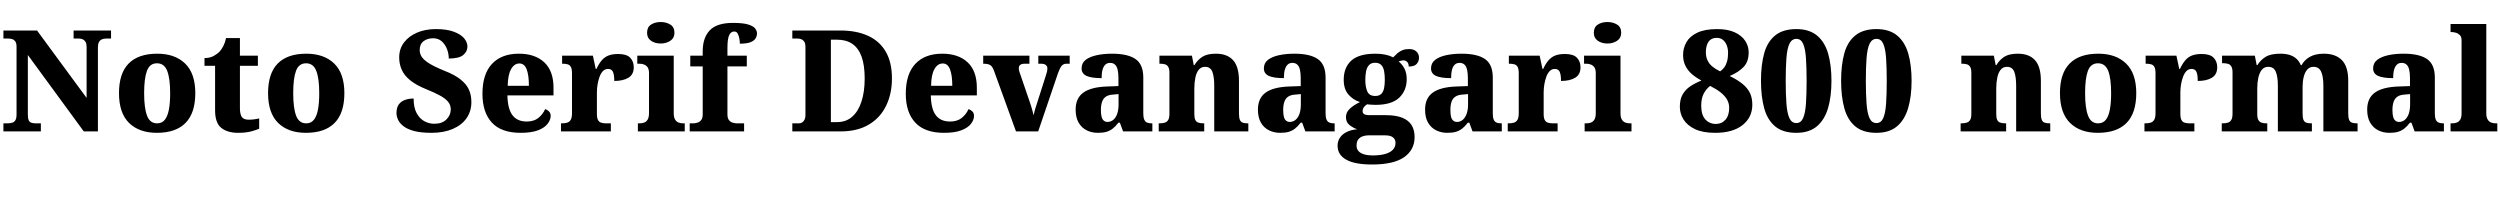 <svg xmlns="http://www.w3.org/2000/svg" xmlns:xlink="http://www.w3.org/1999/xlink" width="424.608" height="37.32"><path fill="black" d="M6.94 22.32L0.58 22.32L0.58 20.95L1.27 20.95Q1.73 20.95 2.08 20.84Q2.42 20.74 2.62 20.41Q2.81 20.09 2.81 19.44L2.81 19.44L2.81 7.97Q2.81 7.34 2.62 7.06Q2.42 6.77 2.11 6.66Q1.80 6.55 1.46 6.55L1.46 6.55L0.58 6.55L0.58 5.18L6.29 5.18L14.71 16.63L14.71 7.97Q14.71 7.42 14.53 7.12Q14.35 6.82 14.06 6.68Q13.78 6.55 13.42 6.55L13.42 6.55L12.50 6.55L12.50 5.18L18.86 5.18L18.86 6.55L17.98 6.55Q17.57 6.55 17.27 6.70Q16.97 6.84 16.80 7.16Q16.63 7.49 16.63 8.06L16.63 8.06L16.63 22.32L14.23 22.32L4.73 9.34L4.73 19.44Q4.73 20.09 4.87 20.41Q5.02 20.74 5.32 20.84Q5.62 20.95 6.05 20.95L6.05 20.95L6.94 20.95L6.94 22.32ZM26.64 22.56L26.64 22.56Q23.64 22.56 21.92 20.88Q20.21 19.20 20.21 15.82L20.21 15.82Q20.21 12.46 21.85 10.79Q23.50 9.12 26.71 9.12L26.71 9.12Q29.71 9.12 31.44 10.79Q33.17 12.46 33.17 15.82L33.17 15.82Q33.17 19.20 31.51 20.88Q29.86 22.56 26.64 22.56ZM26.69 20.95L26.69 20.95Q27.50 20.95 27.98 20.36Q28.46 19.78 28.68 18.64Q28.90 17.50 28.90 15.82L28.90 15.82Q28.90 13.30 28.39 12.02Q27.89 10.75 26.66 10.75L26.66 10.75Q25.44 10.75 24.96 12.02Q24.48 13.30 24.48 15.82L24.48 15.82Q24.48 18.34 24.97 19.64Q25.46 20.95 26.69 20.95ZM40.44 22.56L40.44 22.56Q38.62 22.56 37.57 21.71Q36.53 20.86 36.53 18.74L36.53 18.74L36.53 11.18L34.73 11.18L34.73 9.86Q35.66 9.86 36.30 9.50Q36.94 9.14 37.30 8.76L37.30 8.76Q37.63 8.40 37.93 7.82Q38.23 7.25 38.40 6.46L38.40 6.46L40.75 6.46L40.75 9.46L43.80 9.46L43.80 11.18L40.75 11.18L40.75 18.36Q40.75 19.37 41.06 19.85Q41.38 20.33 42.24 20.33L42.24 20.33Q42.70 20.33 43.16 20.27Q43.63 20.21 44.02 20.11L44.02 20.11L44.02 21.86Q43.61 22.06 42.68 22.31Q41.76 22.56 40.44 22.56ZM51.96 22.56L51.96 22.56Q48.96 22.56 47.24 20.88Q45.53 19.20 45.53 15.82L45.53 15.82Q45.53 12.46 47.17 10.79Q48.82 9.12 52.03 9.12L52.03 9.12Q55.03 9.12 56.76 10.79Q58.49 12.46 58.49 15.82L58.49 15.82Q58.49 19.20 56.83 20.88Q55.18 22.56 51.96 22.56ZM52.01 20.95L52.01 20.95Q52.82 20.95 53.30 20.36Q53.78 19.78 54 18.64Q54.22 17.50 54.22 15.82L54.22 15.82Q54.22 13.30 53.71 12.02Q53.21 10.75 51.98 10.75L51.98 10.75Q50.76 10.75 50.28 12.02Q49.80 13.30 49.80 15.82L49.80 15.82Q49.80 18.34 50.29 19.64Q50.78 20.95 52.01 20.95ZM73.30 22.56L73.30 22.56Q71.50 22.56 70.33 22.25Q69.17 21.94 68.51 21.42Q67.85 20.90 67.60 20.32Q67.34 19.73 67.34 19.22L67.34 19.22Q67.34 18.24 67.75 17.71Q68.16 17.18 68.82 16.96Q69.48 16.73 70.25 16.73L70.25 16.73Q70.25 18.24 70.75 19.19Q71.26 20.14 72.06 20.58Q72.86 21.02 73.75 21.02L73.75 21.02Q75.10 21.02 75.83 20.28Q76.56 19.54 76.56 18.60L76.56 18.60Q76.56 17.81 76.07 17.24Q75.58 16.68 74.66 16.19Q73.75 15.70 72.43 15.17L72.43 15.17Q70.66 14.45 69.66 13.63Q68.66 12.82 68.23 11.84Q67.80 10.87 67.80 9.77L67.80 9.77Q67.80 8.28 68.63 7.20Q69.46 6.12 70.86 5.53Q72.26 4.94 74.04 4.94L74.04 4.94Q75.89 4.94 77.08 5.39Q78.26 5.83 78.83 6.50Q79.39 7.18 79.39 7.90L79.39 7.90Q79.39 8.76 78.67 9.35Q77.95 9.94 76.22 9.94L76.22 9.94Q76.22 9.12 75.92 8.34Q75.62 7.56 75.04 7.03Q74.45 6.50 73.56 6.50L73.56 6.50Q72.58 6.50 71.93 7.00Q71.28 7.49 71.28 8.52L71.28 8.52Q71.28 9.07 71.60 9.61Q71.93 10.15 72.83 10.73Q73.73 11.30 75.43 12L75.43 12Q77.18 12.67 78.20 13.48Q79.22 14.28 79.64 15.22Q80.06 16.15 80.06 17.33L80.06 17.33Q80.06 18.89 79.25 20.06Q78.43 21.24 76.90 21.90Q75.36 22.56 73.30 22.56ZM88.42 22.56L88.42 22.56Q85.15 22.56 83.54 20.82Q81.94 19.08 81.94 15.94L81.94 15.94Q81.94 12.58 83.56 10.85Q85.18 9.12 88.13 9.12L88.13 9.12Q90.86 9.12 92.44 10.58Q94.01 12.05 94.01 14.90L94.01 14.90L94.01 16.20L86.18 16.20Q86.23 18.53 87.05 19.58Q87.86 20.64 89.45 20.64L89.45 20.64Q90.67 20.64 91.43 20.04Q92.18 19.44 92.59 18.53L92.59 18.53Q92.98 18.65 93.25 18.94Q93.53 19.22 93.53 19.68L93.53 19.68Q93.53 20.35 93.01 21.02Q92.50 21.70 91.38 22.13Q90.26 22.56 88.42 22.56ZM86.23 14.57L89.83 14.57Q89.83 12.77 89.45 11.77Q89.06 10.78 88.22 10.78L88.22 10.78Q87.34 10.78 86.80 11.75Q86.26 12.72 86.23 14.57L86.23 14.57ZM103.75 22.32L95.28 22.32L95.28 20.95L95.40 20.95Q95.95 20.95 96.34 20.83Q96.72 20.71 96.94 20.34Q97.15 19.97 97.15 19.22L97.15 19.22L97.15 12.46Q97.15 11.74 96.97 11.39Q96.79 11.04 96.43 10.93Q96.07 10.82 95.54 10.82L95.54 10.82L95.47 10.82L95.47 9.46L100.70 9.46L101.18 11.71L101.30 11.71Q101.71 10.82 102.20 10.25Q102.70 9.67 103.37 9.42Q104.04 9.17 105.00 9.17L105.00 9.17Q106.42 9.17 107.03 9.80Q107.64 10.44 107.64 11.42L107.64 11.42Q107.64 12.65 106.74 13.20Q105.84 13.75 104.33 13.75L104.33 13.75Q104.33 13.08 104.24 12.64Q104.16 12.19 103.93 11.95Q103.70 11.71 103.25 11.71L103.25 11.71Q102.77 11.71 102.42 12.06Q102.07 12.41 101.84 13.01Q101.62 13.61 101.50 14.30Q101.38 15 101.38 15.70L101.38 15.70L101.38 19.34Q101.38 20.04 101.57 20.39Q101.76 20.74 102.12 20.84Q102.48 20.95 102.94 20.95L102.94 20.95L103.75 20.95L103.75 22.32ZM116.30 22.32L108.34 22.32L108.34 20.95L108.62 20.95Q109.10 20.95 109.46 20.80Q109.82 20.64 110.03 20.26Q110.23 19.87 110.23 19.20L110.23 19.20L110.23 12.43Q110.23 11.81 110.02 11.47Q109.80 11.14 109.44 10.98Q109.08 10.82 108.62 10.82L108.62 10.82L108.24 10.82L108.24 9.46L114.43 9.46L114.43 19.25Q114.43 19.90 114.64 20.27Q114.84 20.64 115.21 20.80Q115.58 20.95 116.02 20.95L116.02 20.95L116.30 20.95L116.30 22.32ZM112.22 7.39L112.22 7.39Q111.24 7.39 110.57 6.92Q109.90 6.46 109.90 5.57L109.90 5.57Q109.90 4.61 110.57 4.18Q111.24 3.74 112.22 3.74L112.22 3.74Q113.16 3.74 113.86 4.18Q114.55 4.61 114.55 5.57L114.55 5.57Q114.55 6.46 113.86 6.92Q113.16 7.39 112.22 7.39ZM126.38 22.32L117.14 22.32L117.14 20.95L117.77 20.95Q118.03 20.95 118.42 20.84Q118.80 20.74 119.08 20.41Q119.35 20.09 119.35 19.44L119.35 19.44L119.35 11.28L117.24 11.28L117.24 9.46L119.35 9.46L119.35 8.71Q119.35 6.43 120.54 5.16Q121.73 3.89 124.49 3.89L124.49 3.89Q126.17 3.89 127.04 4.15Q127.92 4.42 128.24 4.82Q128.57 5.23 128.57 5.66L128.57 5.66Q128.57 6.12 128.32 6.53Q128.06 6.94 127.44 7.18Q126.82 7.42 125.66 7.42L125.66 7.42Q125.66 7.06 125.58 6.58Q125.50 6.10 125.30 5.72Q125.11 5.35 124.70 5.35L124.70 5.35Q124.15 5.35 123.85 5.96Q123.55 6.58 123.55 8.18L123.55 8.18L123.55 9.46L126.84 9.46L126.84 11.28L123.55 11.28L123.55 19.44Q123.55 20.09 123.82 20.41Q124.08 20.74 124.46 20.84Q124.85 20.95 125.16 20.95L125.16 20.95L126.38 20.95L126.38 22.32ZM142.73 22.32L134.57 22.32L134.57 20.95L135.67 20.95Q136.01 20.95 136.26 20.78Q136.51 20.62 136.66 20.30Q136.80 19.99 136.80 19.56L136.80 19.56L136.80 7.92Q136.80 7.42 136.63 7.13Q136.46 6.84 136.18 6.70Q135.89 6.55 135.50 6.55L135.50 6.55L134.57 6.55L134.57 5.18L142.73 5.18Q145.46 5.18 147.43 6.08Q149.40 6.98 150.44 8.78Q151.49 10.58 151.49 13.32L151.49 13.32Q151.49 15.94 150.49 17.98Q149.50 20.02 147.55 21.17Q145.61 22.32 142.73 22.32L142.73 22.32ZM141.12 20.74L142.15 20.74Q143.71 20.74 144.74 19.82Q145.78 18.91 146.32 17.24Q146.86 15.58 146.86 13.32L146.86 13.32Q146.86 11.06 146.33 9.61Q145.80 8.16 144.76 7.45Q143.71 6.74 142.18 6.74L142.18 6.74L141.12 6.74L141.12 20.74ZM160.32 22.56L160.32 22.56Q157.06 22.56 155.45 20.82Q153.84 19.08 153.84 15.94L153.84 15.94Q153.84 12.58 155.46 10.85Q157.08 9.12 160.03 9.12L160.03 9.12Q162.77 9.12 164.34 10.58Q165.91 12.05 165.91 14.90L165.91 14.90L165.91 16.20L158.09 16.20Q158.14 18.53 158.95 19.58Q159.77 20.64 161.35 20.64L161.35 20.64Q162.58 20.64 163.33 20.04Q164.09 19.44 164.50 18.53L164.50 18.53Q164.88 18.65 165.16 18.94Q165.43 19.22 165.43 19.68L165.43 19.68Q165.43 20.35 164.92 21.02Q164.40 21.70 163.28 22.13Q162.17 22.56 160.32 22.56ZM158.14 14.57L161.74 14.57Q161.74 12.77 161.35 11.77Q160.97 10.78 160.13 10.78L160.13 10.78Q159.24 10.78 158.70 11.75Q158.16 12.72 158.14 14.57L158.14 14.57ZM172.56 22.32L168.79 11.93Q168.62 11.50 168.42 11.26Q168.22 11.02 167.88 10.92Q167.54 10.82 166.99 10.82L166.99 10.82L166.99 9.46L174.84 9.46L174.84 10.82L174.10 10.82Q173.52 10.82 173.28 11.02Q173.04 11.21 173.04 11.59L173.04 11.59Q173.04 11.86 173.11 12.10Q173.18 12.34 173.26 12.55L173.26 12.55L174.82 17.09Q174.98 17.57 175.12 18Q175.25 18.43 175.36 18.82Q175.46 19.20 175.54 19.58L175.54 19.58Q175.63 19.13 175.79 18.60Q175.94 18.07 176.09 17.66L176.09 17.66L177.65 12.77Q177.77 12.43 177.83 12.16Q177.89 11.88 177.89 11.59L177.89 11.59Q177.89 11.28 177.64 11.05Q177.38 10.82 176.78 10.82L176.78 10.82L176.35 10.82L176.35 9.46L181.68 9.46L181.68 10.82L181.13 10.82Q180.79 10.82 180.55 10.97Q180.31 11.11 180.11 11.48Q179.90 11.86 179.66 12.53L179.66 12.53L176.33 22.32L172.56 22.32ZM186.46 22.56L186.46 22.56Q185.42 22.56 184.56 22.13Q183.70 21.70 183.19 20.82Q182.69 19.94 182.69 18.62L182.69 18.62Q182.69 16.66 184.01 15.72Q185.33 14.78 188.02 14.69L188.02 14.69L189.96 14.62L189.96 13.32Q189.96 12.46 189.83 11.87Q189.70 11.28 189.38 10.98Q189.07 10.68 188.54 10.68L188.54 10.68Q188.04 10.68 187.73 10.98Q187.42 11.28 187.26 11.84Q187.10 12.41 187.10 13.27L187.10 13.27Q185.38 13.27 184.54 12.89Q183.70 12.50 183.70 11.62L183.70 11.62Q183.70 10.70 184.40 10.16Q185.11 9.62 186.29 9.37Q187.46 9.12 188.88 9.12L188.88 9.12Q191.54 9.12 192.86 10.03Q194.18 10.94 194.18 13.18L194.18 13.18L194.18 19.25Q194.18 19.92 194.33 20.28Q194.47 20.64 194.78 20.80Q195.10 20.95 195.62 20.95L195.62 20.95L195.72 20.95L195.72 22.32L190.75 22.32L190.20 20.83L189.96 20.83Q189.46 21.48 188.98 21.85Q188.50 22.22 187.92 22.39Q187.34 22.56 186.46 22.56ZM188.09 20.71L188.09 20.71Q188.66 20.71 189.10 20.34Q189.53 19.97 189.76 19.30Q189.98 18.62 189.98 17.74L189.98 17.74L189.98 15.98L189.10 16.06Q188.28 16.10 187.82 16.42Q187.37 16.73 187.18 17.29Q186.98 17.86 186.98 18.70L186.98 18.70Q186.98 19.34 187.09 19.80Q187.20 20.26 187.46 20.48Q187.73 20.71 188.09 20.71ZM204.53 22.32L196.80 22.32L196.80 20.95L196.90 20.95Q197.45 20.95 197.83 20.83Q198.22 20.71 198.42 20.36Q198.62 20.02 198.62 19.32L198.62 19.32L198.62 12.36Q198.62 11.71 198.43 11.38Q198.24 11.04 197.89 10.93Q197.54 10.82 197.02 10.82L197.02 10.82L196.92 10.82L196.92 9.46L202.44 9.46L202.75 11.06L202.87 11.06Q203.38 10.20 204.19 9.66Q205.01 9.12 206.52 9.12L206.52 9.12Q208.42 9.12 209.42 10.21Q210.43 11.30 210.43 13.73L210.43 13.73L210.43 19.25Q210.43 19.97 210.58 20.34Q210.72 20.71 211.06 20.83Q211.39 20.95 211.92 20.95L211.92 20.95L212.02 20.95L212.02 22.32L206.23 22.32L206.23 14.59Q206.23 13.03 205.91 12.19Q205.58 11.35 204.67 11.35L204.67 11.35Q203.98 11.35 203.58 11.87Q203.18 12.38 203.02 13.21Q202.85 14.04 202.85 15L202.85 15L202.85 19.39Q202.85 20.04 203.02 20.38Q203.18 20.71 203.54 20.83Q203.90 20.95 204.43 20.95L204.43 20.95L204.53 20.95L204.53 22.32ZM217.42 22.56L217.42 22.56Q216.38 22.56 215.52 22.13Q214.66 21.70 214.15 20.82Q213.65 19.94 213.65 18.62L213.65 18.62Q213.65 16.66 214.97 15.72Q216.29 14.78 218.98 14.69L218.98 14.69L220.92 14.62L220.92 13.32Q220.92 12.46 220.79 11.87Q220.66 11.28 220.34 10.98Q220.03 10.68 219.50 10.68L219.50 10.68Q219 10.68 218.69 10.98Q218.38 11.28 218.22 11.84Q218.06 12.41 218.06 13.27L218.06 13.27Q216.34 13.27 215.50 12.89Q214.66 12.50 214.66 11.62L214.66 11.62Q214.66 10.70 215.36 10.16Q216.07 9.62 217.25 9.37Q218.42 9.12 219.84 9.12L219.84 9.12Q222.50 9.12 223.82 10.03Q225.14 10.94 225.14 13.18L225.14 13.18L225.14 19.25Q225.14 19.92 225.29 20.28Q225.43 20.64 225.74 20.80Q226.06 20.95 226.58 20.95L226.58 20.95L226.68 20.95L226.68 22.32L221.71 22.32L221.16 20.83L220.92 20.83Q220.42 21.48 219.94 21.85Q219.46 22.22 218.88 22.39Q218.30 22.56 217.42 22.56ZM219.05 20.71L219.05 20.71Q219.62 20.71 220.06 20.34Q220.49 19.97 220.72 19.30Q220.94 18.62 220.94 17.74L220.94 17.74L220.94 15.98L220.06 16.06Q219.24 16.10 218.78 16.42Q218.33 16.73 218.14 17.29Q217.94 17.86 217.94 18.70L217.94 18.70Q217.94 19.34 218.05 19.80Q218.16 20.26 218.42 20.48Q218.69 20.71 219.05 20.71ZM233.04 27.94L233.04 27.94Q230.11 27.94 228.65 27.12Q227.18 26.30 227.18 24.74L227.18 24.74Q227.18 23.95 227.60 23.35Q228.02 22.75 228.78 22.39Q229.54 22.03 230.52 21.96L230.52 21.96Q229.82 21.72 229.21 21.24Q228.60 20.76 228.60 19.90L228.60 19.90Q228.60 19.08 229.24 18.48Q229.87 17.88 230.98 17.33L230.98 17.33Q229.80 16.97 229.01 16.04Q228.22 15.12 228.22 13.56L228.22 13.56Q228.22 11.45 229.52 10.28Q230.83 9.12 233.62 9.12L233.62 9.12Q234.55 9.12 235.28 9.28Q236.02 9.43 236.62 9.74L236.62 9.74Q237.00 9.34 237.38 9.01Q237.77 8.69 238.24 8.51Q238.70 8.33 239.33 8.33L239.33 8.33Q240.14 8.33 240.58 8.76Q241.01 9.19 241.01 9.79L241.01 9.79Q241.01 10.39 240.62 10.85Q240.24 11.30 239.26 11.30L239.26 11.30Q239.26 10.73 238.97 10.49Q238.68 10.25 238.39 10.25L238.39 10.25Q238.13 10.25 237.92 10.32Q237.72 10.39 237.55 10.44L237.55 10.44Q238.15 10.92 238.54 11.66Q238.92 12.41 238.92 13.44L238.92 13.44Q238.92 15.38 237.64 16.60Q236.35 17.81 233.62 17.81L233.62 17.81Q233.35 17.81 232.90 17.78Q232.44 17.76 232.25 17.71L232.25 17.71Q231.96 17.81 231.70 18.14Q231.43 18.48 231.43 18.86L231.43 18.86Q231.43 19.25 231.73 19.40Q232.03 19.56 232.54 19.56L232.54 19.56L235.39 19.56Q237.07 19.56 238.15 19.99Q239.23 20.42 239.75 21.25Q240.26 22.08 240.26 23.28L240.26 23.28Q240.26 25.44 238.49 26.69Q236.71 27.94 233.04 27.94ZM233.11 26.40L233.11 26.40Q234.41 26.40 235.27 26.15Q236.14 25.90 236.58 25.42Q237.02 24.94 237.02 24.26L237.02 24.26Q237.02 23.69 236.60 23.34Q236.18 22.99 235.30 22.99L235.30 22.99L232.34 22.99Q231.94 22.99 231.48 23.14Q231.02 23.28 230.71 23.66Q230.40 24.05 230.40 24.74L230.40 24.74Q230.40 25.30 230.74 25.67Q231.07 26.04 231.70 26.22Q232.32 26.40 233.11 26.40ZM233.57 16.30L233.57 16.30Q234.26 16.30 234.61 15.94Q234.96 15.58 235.08 14.95Q235.20 14.33 235.20 13.56L235.20 13.56Q235.20 12.74 235.08 12.08Q234.96 11.42 234.60 11.04Q234.24 10.66 233.54 10.66L233.54 10.66Q232.90 10.66 232.52 11.05Q232.15 11.45 232.02 12.11Q231.89 12.77 231.89 13.58L231.89 13.58Q231.89 14.74 232.22 15.52Q232.56 16.30 233.57 16.30ZM245.81 22.56L245.81 22.56Q244.78 22.56 243.91 22.13Q243.05 21.70 242.54 20.82Q242.04 19.94 242.04 18.62L242.04 18.62Q242.04 16.66 243.36 15.72Q244.68 14.78 247.37 14.69L247.37 14.69L249.31 14.62L249.31 13.32Q249.31 12.46 249.18 11.87Q249.05 11.28 248.74 10.98Q248.42 10.68 247.90 10.68L247.90 10.68Q247.39 10.68 247.08 10.98Q246.77 11.28 246.61 11.84Q246.46 12.41 246.46 13.27L246.46 13.27Q244.73 13.27 243.89 12.89Q243.05 12.50 243.05 11.62L243.05 11.62Q243.05 10.70 243.76 10.16Q244.46 9.62 245.64 9.37Q246.82 9.12 248.23 9.12L248.23 9.12Q250.90 9.12 252.22 10.03Q253.54 10.94 253.54 13.18L253.54 13.18L253.54 19.25Q253.54 19.92 253.68 20.28Q253.82 20.64 254.14 20.80Q254.45 20.95 254.98 20.95L254.98 20.95L255.07 20.95L255.07 22.32L250.10 22.32L249.55 20.83L249.31 20.83Q248.81 21.48 248.33 21.85Q247.85 22.22 247.27 22.39Q246.70 22.56 245.81 22.56ZM247.44 20.71L247.44 20.71Q248.02 20.71 248.45 20.34Q248.88 19.97 249.11 19.30Q249.34 18.62 249.34 17.74L249.34 17.74L249.34 15.98L248.45 16.06Q247.63 16.10 247.18 16.42Q246.72 16.73 246.53 17.29Q246.34 17.86 246.34 18.70L246.34 18.70Q246.34 19.34 246.44 19.80Q246.55 20.26 246.82 20.48Q247.08 20.71 247.44 20.71ZM264.55 22.32L256.08 22.32L256.08 20.95L256.20 20.95Q256.75 20.95 257.14 20.83Q257.52 20.71 257.74 20.34Q257.95 19.97 257.95 19.22L257.95 19.22L257.95 12.46Q257.95 11.74 257.77 11.39Q257.59 11.04 257.23 10.93Q256.87 10.82 256.34 10.82L256.34 10.82L256.27 10.82L256.27 9.46L261.50 9.46L261.98 11.71L262.10 11.71Q262.51 10.82 263.00 10.25Q263.50 9.67 264.17 9.42Q264.84 9.17 265.80 9.17L265.80 9.17Q267.22 9.17 267.83 9.80Q268.44 10.44 268.44 11.42L268.44 11.42Q268.44 12.65 267.54 13.20Q266.64 13.75 265.13 13.75L265.13 13.75Q265.13 13.08 265.04 12.64Q264.96 12.19 264.73 11.95Q264.50 11.71 264.05 11.71L264.05 11.71Q263.57 11.71 263.22 12.06Q262.87 12.41 262.64 13.01Q262.42 13.61 262.30 14.30Q262.18 15 262.18 15.70L262.18 15.70L262.18 19.34Q262.18 20.04 262.37 20.39Q262.56 20.74 262.92 20.84Q263.28 20.95 263.74 20.95L263.74 20.95L264.55 20.95L264.55 22.32ZM277.10 22.32L269.14 22.32L269.14 20.95L269.42 20.95Q269.90 20.95 270.26 20.80Q270.62 20.64 270.83 20.26Q271.03 19.87 271.03 19.20L271.03 19.20L271.03 12.43Q271.03 11.81 270.82 11.47Q270.60 11.14 270.24 10.98Q269.88 10.82 269.42 10.82L269.42 10.82L269.04 10.82L269.04 9.46L275.23 9.46L275.23 19.25Q275.23 19.90 275.44 20.27Q275.64 20.64 276.01 20.80Q276.38 20.95 276.82 20.95L276.82 20.95L277.10 20.95L277.10 22.32ZM273.02 7.39L273.02 7.39Q272.04 7.39 271.37 6.92Q270.70 6.46 270.70 5.57L270.70 5.57Q270.70 4.61 271.37 4.18Q272.04 3.74 273.02 3.74L273.02 3.74Q273.96 3.74 274.66 4.18Q275.35 4.61 275.35 5.57L275.35 5.57Q275.35 6.46 274.66 6.92Q273.96 7.39 273.02 7.39ZM291.31 22.56L291.31 22.56Q289.22 22.56 287.90 21.94Q286.58 21.31 285.95 20.32Q285.31 19.32 285.31 18.12L285.31 18.12Q285.31 16.87 285.79 16.03Q286.27 15.19 287.11 14.64Q287.95 14.09 288.98 13.68L288.98 13.68Q288.05 13.18 287.35 12.58Q286.66 11.98 286.26 11.18Q285.86 10.39 285.86 9.34L285.86 9.34Q285.86 8.14 286.44 7.14Q287.02 6.14 288.30 5.54Q289.58 4.94 291.65 4.94L291.65 4.94Q293.42 4.94 294.61 5.48Q295.80 6.02 296.40 6.92Q297.00 7.82 297.00 8.90L297.00 8.90Q297.00 10.46 296.15 11.36Q295.30 12.26 293.78 12.91L293.78 12.91Q295.15 13.58 295.99 14.28Q296.83 14.98 297.23 15.82Q297.62 16.66 297.62 17.78L297.62 17.78Q297.62 19.92 295.97 21.24Q294.31 22.56 291.31 22.56ZM291.43 21.05L291.43 21.05Q292.44 21.05 293.06 20.33Q293.69 19.61 293.69 18.31L293.69 18.31Q293.69 17.54 293.32 16.90Q292.94 16.25 292.22 15.68Q291.50 15.12 290.45 14.59L290.45 14.59Q289.75 15.14 289.34 15.95Q288.94 16.75 288.94 17.93L288.94 17.93Q288.94 19.51 289.64 20.28Q290.35 21.05 291.43 21.05ZM292.15 12.12L292.15 12.12Q292.58 11.83 292.87 11.42Q293.16 11.02 293.33 10.42Q293.50 9.82 293.50 8.98L293.50 8.98Q293.50 8.26 293.27 7.68Q293.04 7.10 292.62 6.77Q292.20 6.43 291.55 6.43L291.55 6.43Q290.64 6.43 290.18 7.09Q289.73 7.75 289.73 8.86L289.73 8.86Q289.73 9.67 290.02 10.27Q290.30 10.87 290.86 11.32Q291.41 11.76 292.15 12.12ZM305.09 22.56L305.09 22.56Q302.81 22.56 301.49 21.46Q300.17 20.35 299.63 18.36Q299.09 16.37 299.09 13.70L299.09 13.70Q299.09 11.04 299.63 9.07Q300.17 7.10 301.50 6.02Q302.83 4.94 305.11 4.94L305.11 4.94Q307.27 4.94 308.59 6.02Q309.91 7.10 310.49 9.08Q311.06 11.06 311.06 13.73L311.06 13.73Q311.06 16.39 310.48 18.37Q309.89 20.35 308.58 21.46Q307.27 22.56 305.09 22.56ZM305.09 20.90L305.09 20.90Q305.88 20.90 306.25 20.05Q306.62 19.20 306.73 17.59Q306.84 15.98 306.84 13.73L306.84 13.73Q306.84 11.47 306.73 9.88Q306.62 8.28 306.25 7.44Q305.88 6.60 305.11 6.60L305.11 6.60Q304.32 6.60 303.92 7.44Q303.53 8.28 303.41 9.88Q303.29 11.47 303.29 13.73L303.29 13.73Q303.29 15.98 303.41 17.59Q303.53 19.20 303.91 20.05Q304.30 20.90 305.09 20.90ZM318.70 22.56L318.70 22.56Q316.42 22.56 315.10 21.46Q313.78 20.35 313.24 18.36Q312.70 16.37 312.70 13.70L312.70 13.70Q312.70 11.04 313.24 9.07Q313.78 7.10 315.11 6.02Q316.44 4.94 318.72 4.94L318.72 4.94Q320.88 4.94 322.20 6.02Q323.52 7.10 324.10 9.08Q324.67 11.06 324.67 13.73L324.67 13.73Q324.67 16.39 324.08 18.37Q323.50 20.35 322.19 21.46Q320.88 22.56 318.70 22.56ZM318.70 20.90L318.70 20.90Q319.49 20.90 319.86 20.05Q320.23 19.20 320.34 17.59Q320.45 15.98 320.45 13.73L320.45 13.73Q320.45 11.47 320.34 9.88Q320.23 8.28 319.86 7.44Q319.49 6.60 318.72 6.60L318.72 6.60Q317.93 6.60 317.53 7.44Q317.14 8.28 317.02 9.88Q316.90 11.47 316.90 13.73L316.90 13.73Q316.90 15.98 317.02 17.59Q317.14 19.20 317.52 20.05Q317.90 20.90 318.70 20.90ZM340.73 22.32L333.00 22.32L333.00 20.95L333.10 20.95Q333.65 20.95 334.03 20.83Q334.42 20.71 334.62 20.36Q334.82 20.02 334.82 19.32L334.82 19.32L334.82 12.36Q334.82 11.71 334.63 11.38Q334.44 11.04 334.09 10.93Q333.74 10.82 333.22 10.82L333.22 10.82L333.12 10.82L333.12 9.46L338.64 9.46L338.95 11.06L339.07 11.06Q339.58 10.20 340.39 9.66Q341.21 9.12 342.72 9.12L342.72 9.12Q344.62 9.12 345.62 10.21Q346.63 11.30 346.63 13.73L346.63 13.73L346.63 19.25Q346.63 19.97 346.78 20.34Q346.92 20.71 347.26 20.83Q347.59 20.95 348.12 20.95L348.12 20.95L348.22 20.95L348.22 22.32L342.43 22.32L342.43 14.59Q342.43 13.03 342.11 12.19Q341.78 11.35 340.87 11.35L340.87 11.35Q340.18 11.35 339.78 11.87Q339.38 12.38 339.22 13.21Q339.05 14.04 339.05 15L339.05 15L339.05 19.39Q339.05 20.04 339.22 20.38Q339.38 20.71 339.74 20.83Q340.10 20.95 340.63 20.95L340.63 20.95L340.73 20.95L340.73 22.32ZM356.30 22.56L356.30 22.56Q353.30 22.56 351.59 20.88Q349.87 19.20 349.87 15.82L349.87 15.82Q349.87 12.46 351.52 10.79Q353.16 9.12 356.38 9.12L356.38 9.12Q359.38 9.12 361.10 10.79Q362.83 12.46 362.83 15.82L362.83 15.82Q362.83 19.20 361.18 20.88Q359.52 22.56 356.30 22.56ZM356.35 20.95L356.35 20.95Q357.17 20.95 357.65 20.36Q358.13 19.78 358.34 18.64Q358.56 17.50 358.56 15.82L358.56 15.82Q358.56 13.30 358.06 12.02Q357.55 10.75 356.33 10.75L356.33 10.75Q355.10 10.75 354.62 12.02Q354.14 13.30 354.14 15.82L354.14 15.82Q354.14 18.34 354.64 19.64Q355.13 20.95 356.35 20.95ZM372.70 22.32L364.22 22.32L364.22 20.95L364.34 20.95Q364.90 20.95 365.28 20.83Q365.66 20.71 365.88 20.34Q366.10 19.97 366.10 19.22L366.10 19.22L366.10 12.46Q366.10 11.74 365.92 11.39Q365.74 11.04 365.38 10.93Q365.02 10.82 364.49 10.82L364.49 10.82L364.42 10.82L364.42 9.46L369.65 9.46L370.13 11.71L370.25 11.71Q370.66 10.82 371.15 10.25Q371.64 9.67 372.31 9.42Q372.98 9.17 373.94 9.17L373.94 9.17Q375.36 9.17 375.97 9.80Q376.58 10.44 376.58 11.42L376.58 11.42Q376.58 12.65 375.68 13.20Q374.78 13.75 373.27 13.75L373.27 13.75Q373.27 13.08 373.19 12.64Q373.10 12.19 372.88 11.95Q372.65 11.71 372.19 11.71L372.19 11.71Q371.71 11.71 371.36 12.06Q371.02 12.41 370.79 13.01Q370.56 13.61 370.44 14.30Q370.32 15 370.32 15.70L370.32 15.70L370.32 19.34Q370.32 20.04 370.51 20.39Q370.70 20.74 371.06 20.84Q371.42 20.95 371.88 20.95L371.88 20.95L372.70 20.95L372.70 22.32ZM385.08 22.32L377.35 22.32L377.35 20.95L377.47 20.95Q378.02 20.95 378.40 20.83Q378.77 20.71 378.97 20.36Q379.18 20.02 379.18 19.32L379.18 19.32L379.18 12.26Q379.18 11.62 378.97 11.28Q378.77 10.94 378.40 10.84Q378.02 10.73 377.50 10.73L377.50 10.73L377.40 10.73L377.40 9.46L382.97 9.46L383.28 11.06L383.40 11.06Q383.93 10.20 384.79 9.66Q385.66 9.12 387.29 9.12L387.29 9.12Q388.18 9.12 388.85 9.32Q389.52 9.53 390.01 9.96Q390.50 10.39 390.77 11.06L390.77 11.06L390.91 11.06Q391.37 10.20 392.30 9.66Q393.24 9.12 394.70 9.12L394.70 9.12Q396.67 9.12 397.75 10.21Q398.83 11.30 398.83 13.73L398.83 13.73L398.83 19.25Q398.83 19.97 398.98 20.34Q399.12 20.71 399.46 20.83Q399.79 20.95 400.32 20.95L400.32 20.95L400.42 20.95L400.42 22.32L394.61 22.32L394.61 14.59Q394.61 13.03 394.24 12.19Q393.86 11.35 392.93 11.35L392.93 11.35Q392.28 11.35 391.87 11.82Q391.46 12.29 391.27 13.06Q391.08 13.82 391.08 14.74L391.08 14.74L391.08 19.25Q391.08 19.97 391.22 20.34Q391.37 20.71 391.70 20.83Q392.04 20.95 392.57 20.95L392.57 20.95L392.66 20.95L392.66 22.32L386.88 22.32L386.88 14.59Q386.88 13.03 386.53 12.19Q386.18 11.35 385.25 11.35L385.25 11.35Q384.55 11.35 384.14 11.87Q383.74 12.38 383.56 13.21Q383.38 14.04 383.38 15L383.38 15L383.38 19.39Q383.38 20.04 383.57 20.38Q383.76 20.71 384.11 20.83Q384.46 20.95 384.98 20.95L384.98 20.95L385.08 20.95L385.08 22.32ZM405.82 22.56L405.82 22.56Q404.78 22.56 403.92 22.13Q403.06 21.70 402.55 20.82Q402.05 19.94 402.05 18.62L402.05 18.62Q402.05 16.66 403.37 15.72Q404.69 14.78 407.38 14.69L407.38 14.69L409.32 14.62L409.32 13.32Q409.32 12.46 409.19 11.87Q409.06 11.28 408.74 10.98Q408.43 10.68 407.90 10.68L407.90 10.68Q407.40 10.68 407.09 10.98Q406.78 11.28 406.62 11.84Q406.46 12.41 406.46 13.27L406.46 13.27Q404.74 13.27 403.90 12.89Q403.06 12.50 403.06 11.62L403.06 11.62Q403.06 10.70 403.76 10.16Q404.47 9.62 405.65 9.37Q406.82 9.12 408.24 9.12L408.24 9.12Q410.90 9.12 412.22 10.03Q413.54 10.94 413.54 13.18L413.54 13.18L413.54 19.25Q413.54 19.92 413.69 20.28Q413.83 20.64 414.14 20.80Q414.46 20.95 414.98 20.95L414.98 20.95L415.08 20.95L415.08 22.32L410.11 22.32L409.56 20.83L409.32 20.83Q408.82 21.48 408.34 21.85Q407.86 22.22 407.28 22.39Q406.70 22.56 405.82 22.56ZM407.45 20.71L407.45 20.71Q408.02 20.71 408.46 20.34Q408.89 19.97 409.12 19.30Q409.34 18.62 409.34 17.74L409.34 17.74L409.34 15.98L408.46 16.06Q407.64 16.10 407.18 16.42Q406.73 16.73 406.54 17.29Q406.34 17.86 406.34 18.70L406.34 18.70Q406.34 19.34 406.45 19.80Q406.56 20.26 406.82 20.48Q407.09 20.71 407.45 20.71ZM424.15 22.32L416.21 22.32L416.21 20.95L416.47 20.95Q416.95 20.95 417.31 20.80Q417.67 20.64 417.88 20.27Q418.08 19.90 418.08 19.25L418.08 19.25L418.08 6.86Q418.08 6.24 417.78 5.95Q417.48 5.66 417.11 5.56Q416.74 5.45 416.47 5.45L416.47 5.45L416.21 5.45L416.21 4.08L422.28 4.08L422.28 19.25Q422.28 19.90 422.50 20.27Q422.71 20.64 423.07 20.80Q423.43 20.95 423.89 20.95L423.89 20.95L424.15 20.95L424.15 22.32Z"/></svg>